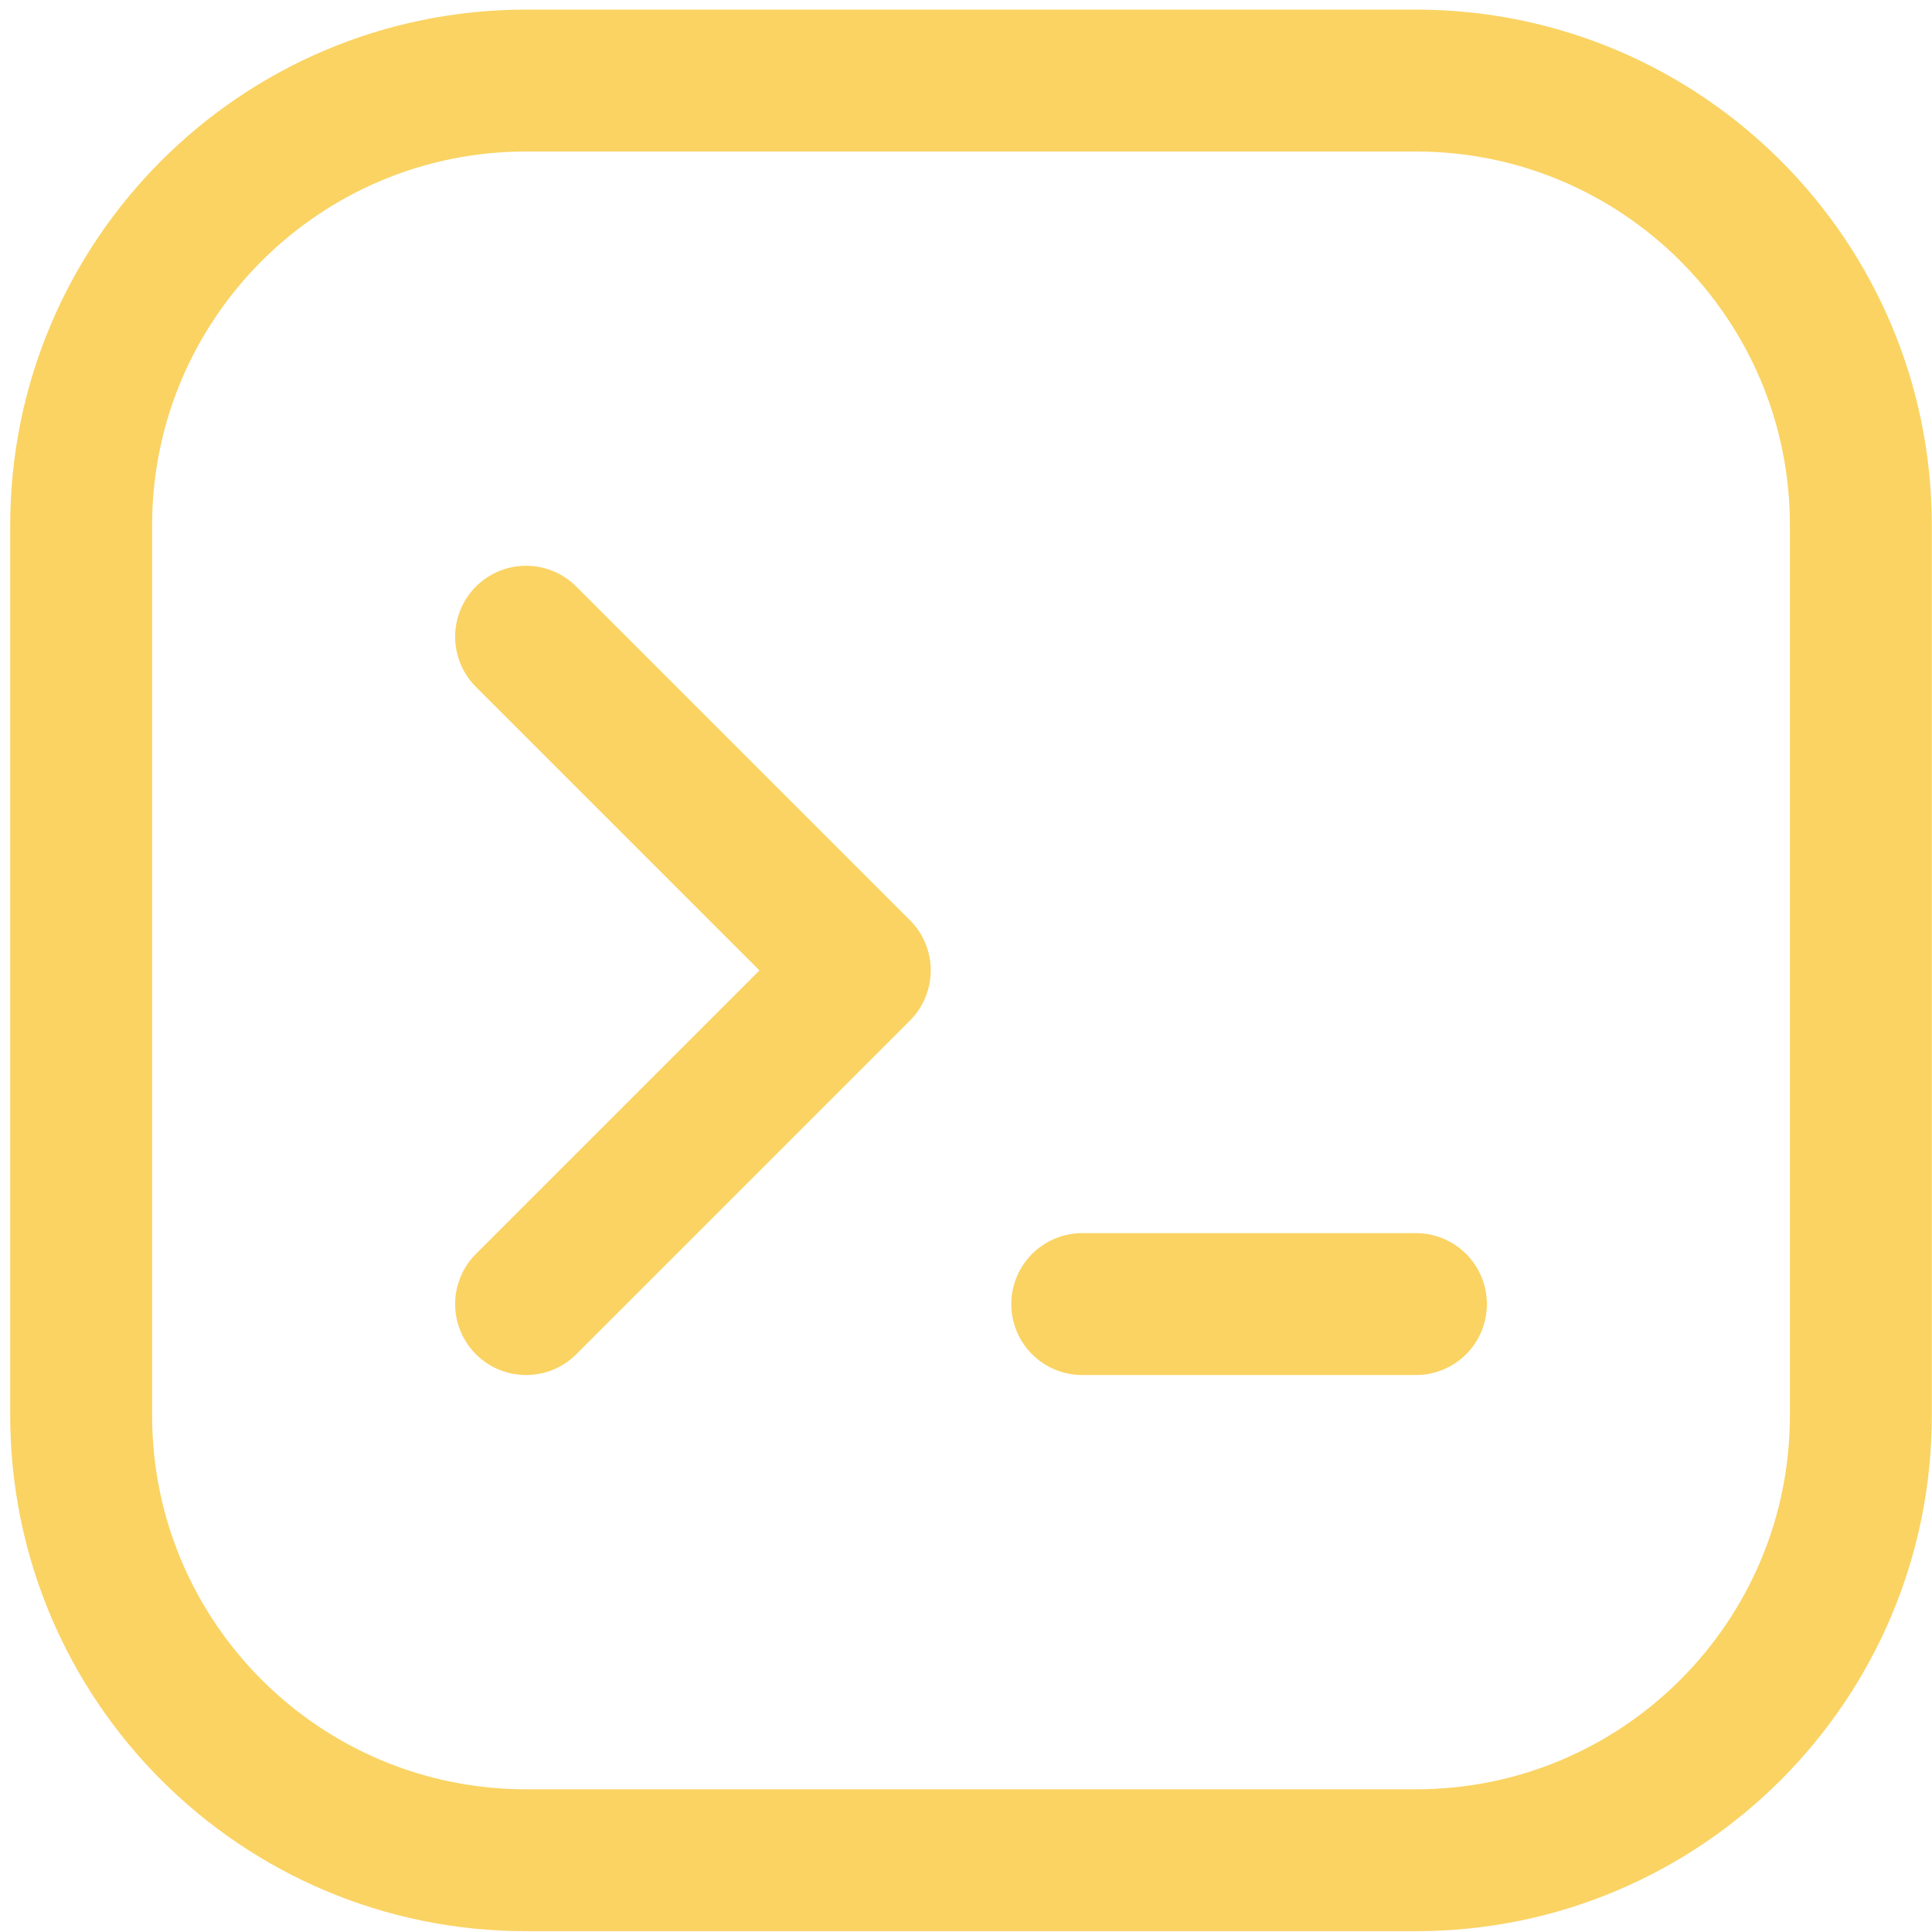 <svg viewBox="0 0 177 177" fill="none" xmlns="http://www.w3.org/2000/svg">
<path d="M48.197 58.333L78.769 88.903L48.197 119.474" stroke="#FAD363" stroke-width="13" stroke-linecap="round" stroke-linejoin="round"/>
<path d="M99.15 119.474H129.722" stroke="#FAD363" stroke-width="13" stroke-linecap="round" stroke-linejoin="round"/>
<path d="M129.722 7.381H48.197C25.685 7.381 7.435 25.631 7.435 48.142V129.665C7.435 152.176 25.685 170.426 48.197 170.426H129.722C152.234 170.426 170.484 152.176 170.484 129.665V48.142C170.484 25.631 152.234 7.381 129.722 7.381Z" stroke="#FAD363" stroke-width="13" stroke-linecap="round" stroke-linejoin="round"/>
</svg>
